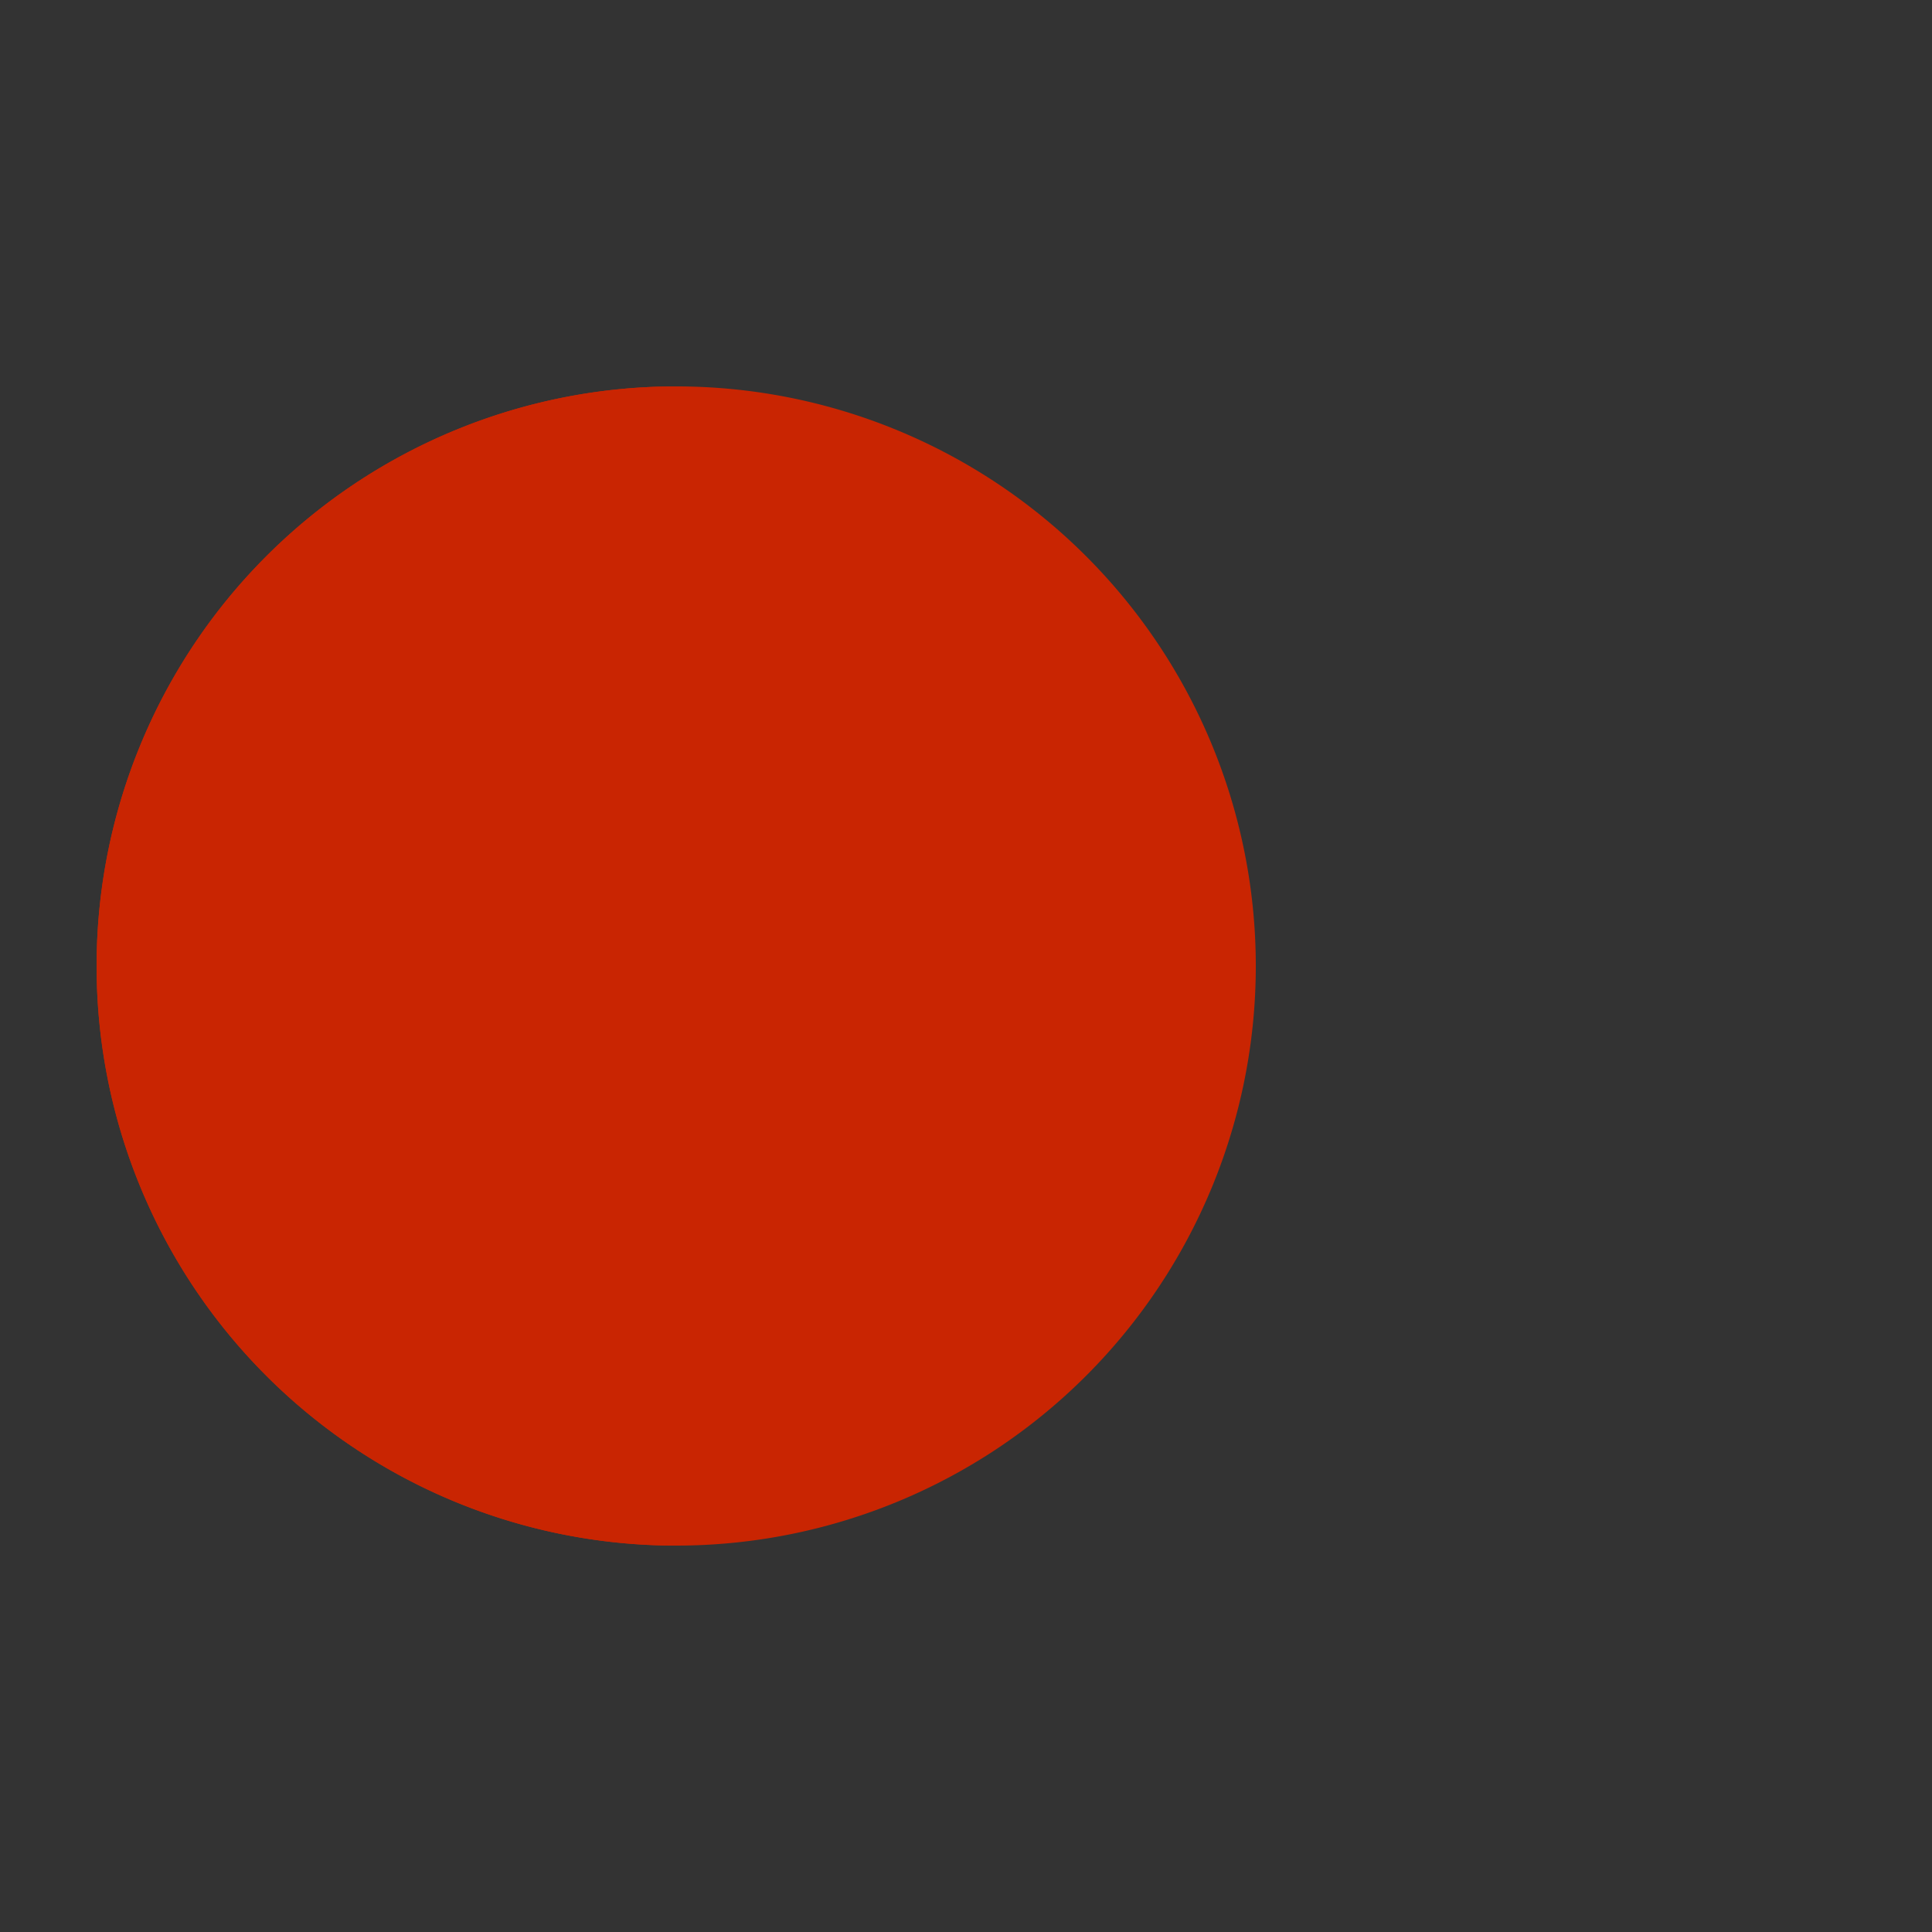 <?xml version="1.0" encoding="utf-8"?>
<svg xmlns="http://www.w3.org/2000/svg" xmlns:xlink="http://www.w3.org/1999/xlink" style="margin: auto; background: rgb(33, 31, 31); display: block; shape-rendering: auto;" width="200px" height="200px" viewBox="0 0 100 100" preserveAspectRatio="xMidYMid">
<rect x="0" y="0" width="100" height="100" fill="#333333" stroke="none"/>
<g>
  <circle cx="60" cy="50" r="4" fill="#ffffff">
    <animate attributeName="cx" repeatCount="indefinite" dur="1s" values="95;35" keyTimes="0;1" begin="-0.67s"></animate>
    <animate attributeName="fill-opacity" repeatCount="indefinite" dur="1s" values="0;1;1" keyTimes="0;0.2;1" begin="-0.67s"></animate>
  </circle>
  <circle cx="60" cy="50" r="4" fill="#ffffff">
    <animate attributeName="cx" repeatCount="indefinite" dur="1s" values="95;35" keyTimes="0;1" begin="-0.33s"></animate>
    <animate attributeName="fill-opacity" repeatCount="indefinite" dur="1s" values="0;1;1" keyTimes="0;0.2;1" begin="-0.33s"></animate>
  </circle>
  <circle cx="60" cy="50" r="4" fill="#ffffff">
    <animate attributeName="cx" repeatCount="indefinite" dur="1s" values="95;35" keyTimes="0;1" begin="0s"></animate>
    <animate attributeName="fill-opacity" repeatCount="indefinite" dur="1s" values="0;1;1" keyTimes="0;0.2;1" begin="0s"></animate>
  </circle>
</g><g transform="translate(-15 0)">
  <path d="M50 50L20 50A30 30 0 0 0 80 50Z" fill="#c92502" transform="rotate(90 50 50)"></path>
  <path d="M50 50L20 50A30 30 0 0 0 80 50Z" fill="#c92502">
    <animateTransform attributeName="transform" type="rotate" repeatCount="indefinite" dur="1s" values="0 50 50;45 50 50;0 50 50" keyTimes="0;0.5;1"></animateTransform>
  </path>
  <path d="M50 50L20 50A30 30 0 0 1 80 50Z" fill="#c92502">
    <animateTransform attributeName="transform" type="rotate" repeatCount="indefinite" dur="1s" values="0 50 50;-45 50 50;0 50 50" keyTimes="0;0.5;1"></animateTransform>
  </path>
</g>
<!-- [ldio] generated by https://loading.io/ --></svg>